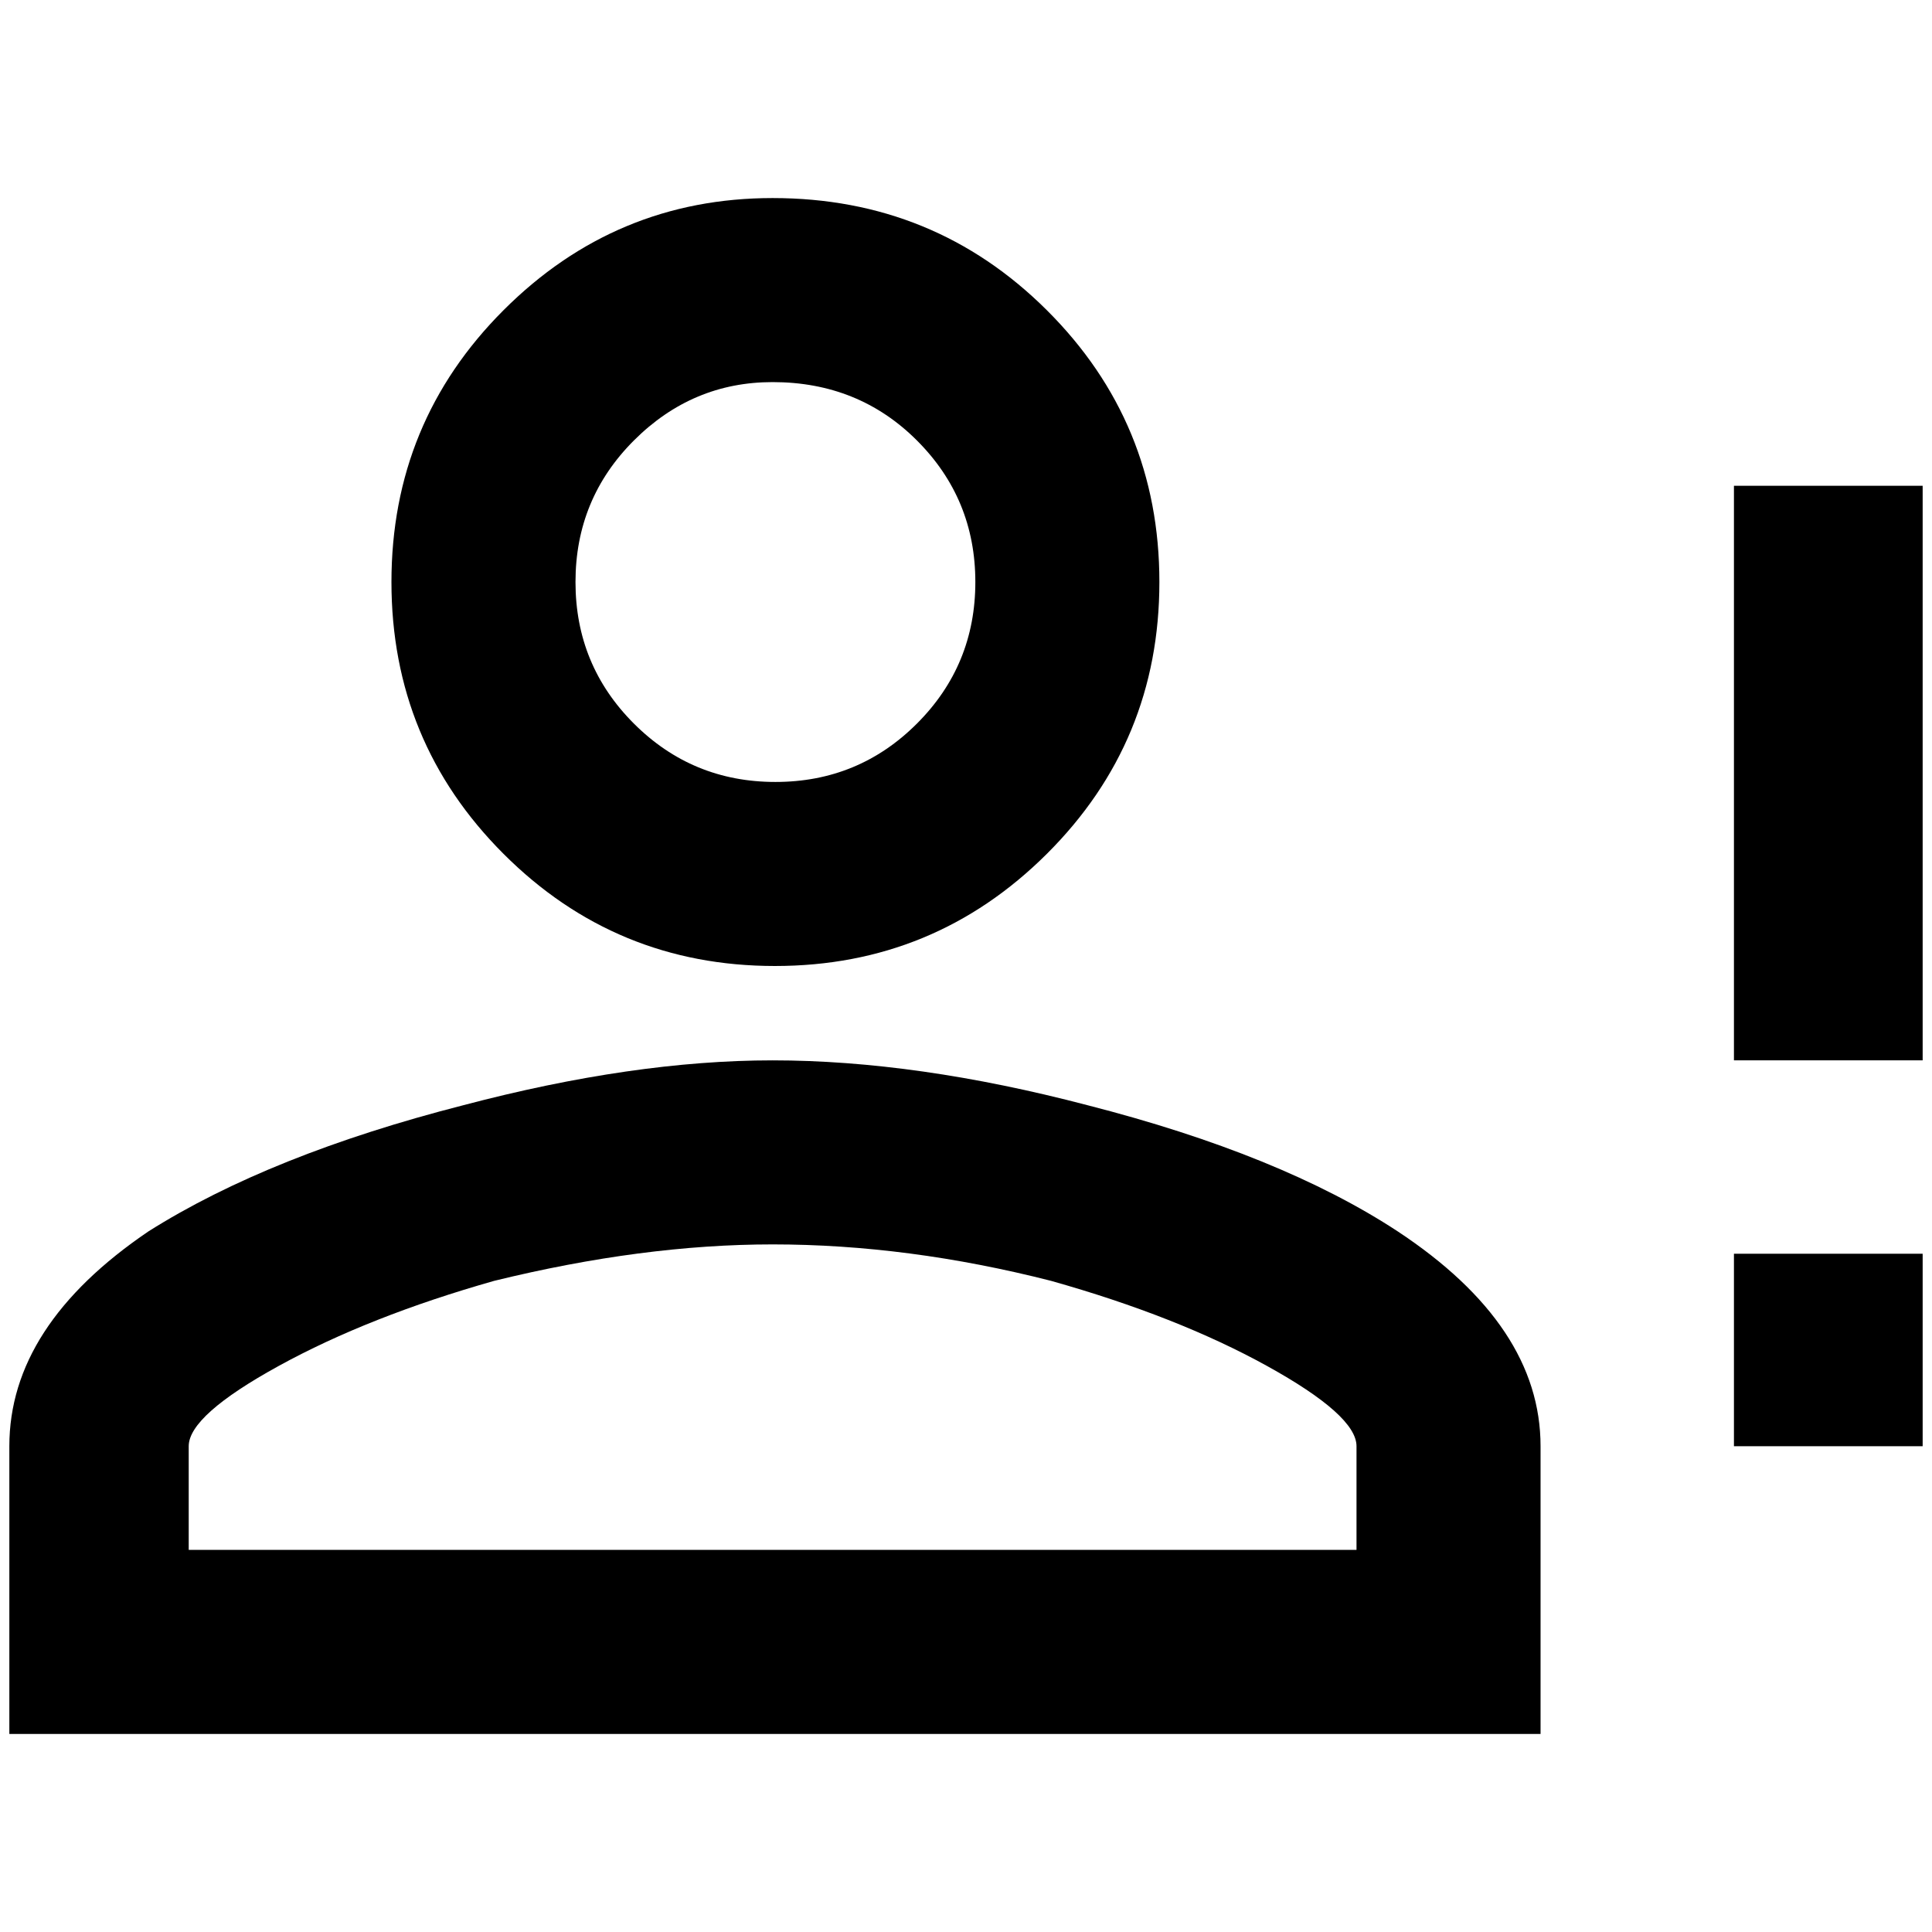 <?xml version="1.0" standalone="no"?>
<!DOCTYPE svg PUBLIC "-//W3C//DTD SVG 1.1//EN" "http://www.w3.org/Graphics/SVG/1.1/DTD/svg11.dtd" >
<svg xmlns="http://www.w3.org/2000/svg" xmlns:xlink="http://www.w3.org/1999/xlink" version="1.1" width="2048" height="2048" viewBox="-10 0 2068 2048">
   <path fill="currentColor"
d="M1846 1024v-514h202v615h-202v-101zM1846 1538h202v-206h-202v206zM817 1125q154 0 337 48q207 53 332 135q153 101 153 230v308h-1639v-308q0 -129 149 -230q130 -82 337 -135q182 -48 331 -48zM817 202q173 0 293.5 120t120.5 291t-120.5 291t-291 120t-290.5 -120
t-120 -291t120 -291t288 -120zM817 1322q-139 0 -298 39q-134 38 -230.5 91t-96.5 86v111h1250v-111q0 -33 -96 -86t-231 -91q-153 -39 -298 -39zM817 399q-86 0 -148.5 62.5t-62.5 151.5t62.5 151.5t151.5 62.5t151.5 -62.5t62.5 -151.5t-62.5 -151.5t-154.5 -62.5z" />
</svg>
